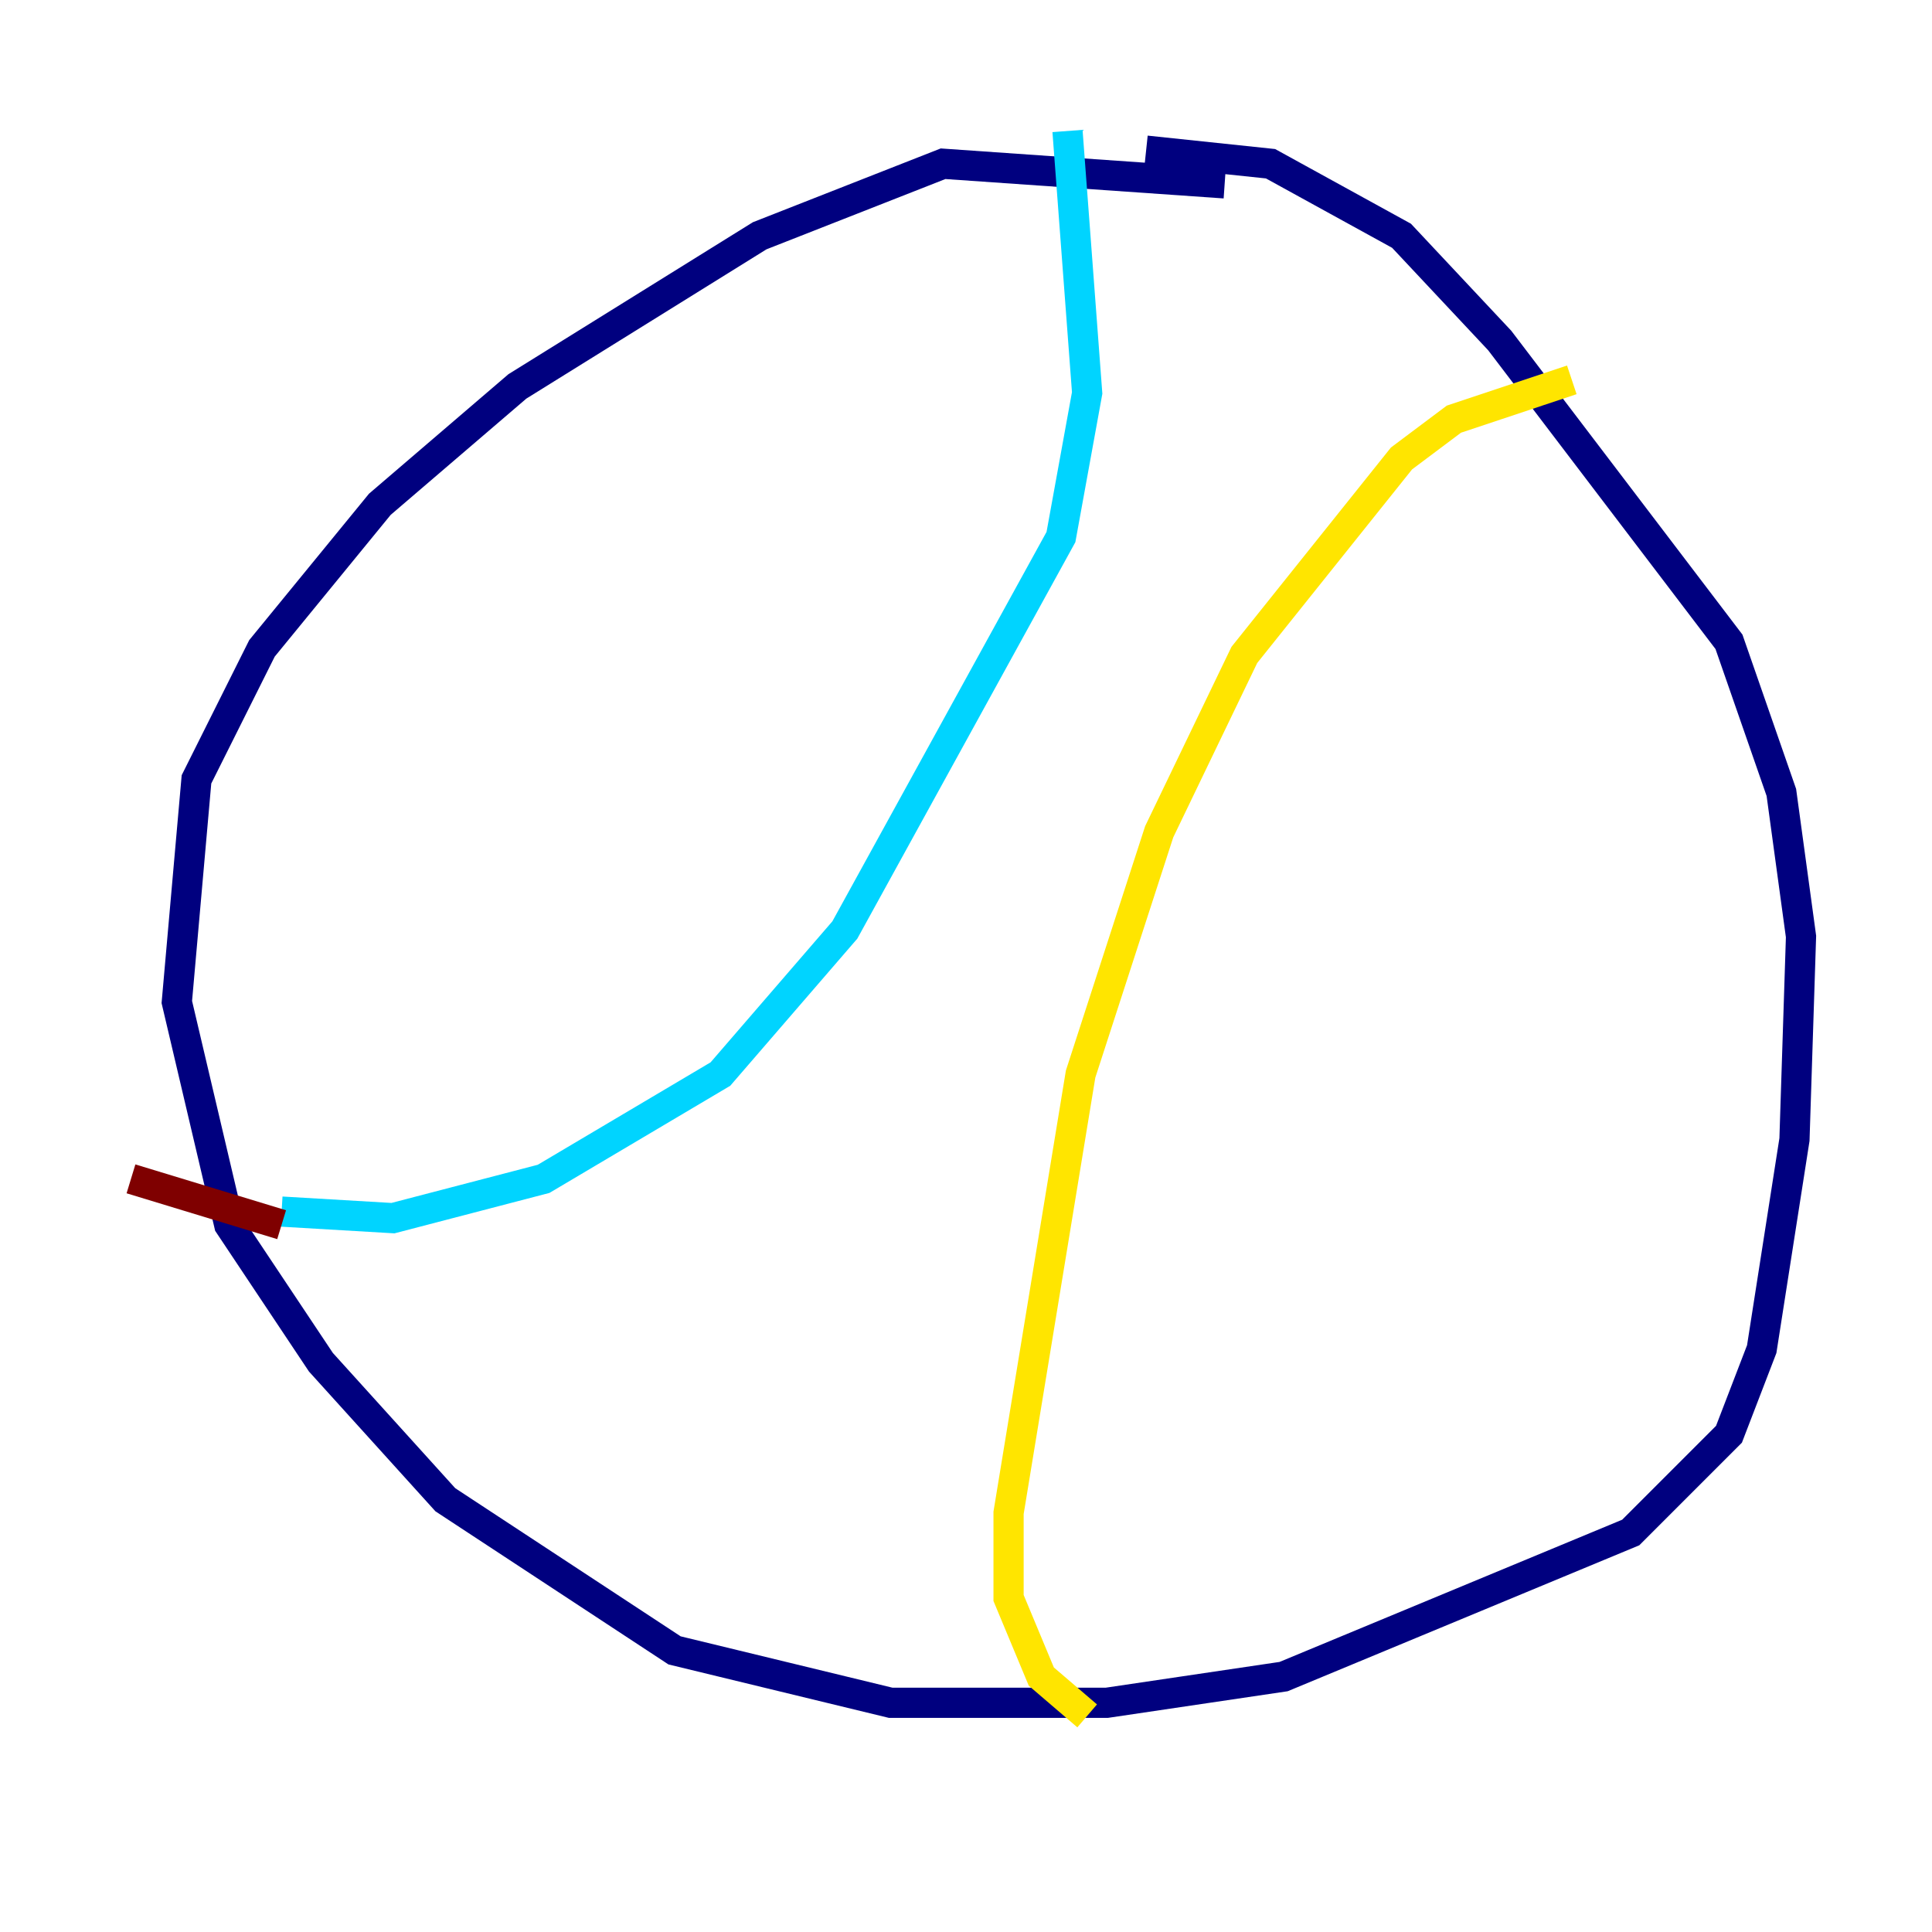 <?xml version="1.0" encoding="utf-8" ?>
<svg baseProfile="tiny" height="128" version="1.2" viewBox="0,0,128,128" width="128" xmlns="http://www.w3.org/2000/svg" xmlns:ev="http://www.w3.org/2001/xml-events" xmlns:xlink="http://www.w3.org/1999/xlink"><defs /><polyline fill="none" points="81.139,12.149 62.481,10.848 50.332,15.62 34.278,25.6 25.166,33.41 17.356,42.956 13.017,51.634 11.715,66.386 15.186,81.139 21.261,90.251 29.505,99.363 44.691,109.342 59.01,112.814 73.329,112.814 85.044,111.078 108.041,101.532 114.549,95.024 116.719,89.383 118.888,75.498 119.322,62.047 118.02,52.502 114.549,42.522 99.363,22.563 92.854,15.62 84.176,10.848 75.932,9.98" stroke="#00007f" stroke-width="2" /><polyline fill="none" points="18.658,80.271 26.034,80.705 36.014,78.102 47.729,71.159 55.973,61.614 70.291,35.58 72.027,26.034 70.725,8.678" stroke="#00d4ff" stroke-width="2" /><polyline fill="none" points="104.136,25.166 96.325,27.77 92.854,30.373 82.441,43.39 76.8,55.105 71.593,71.159 66.82,100.231 66.82,105.871 68.99,111.078 72.027,113.681" stroke="#ffe500" stroke-width="2" /><polyline fill="none" points="18.658,81.139 8.678,78.102" stroke="#7f0000" stroke-width="2" /></svg>